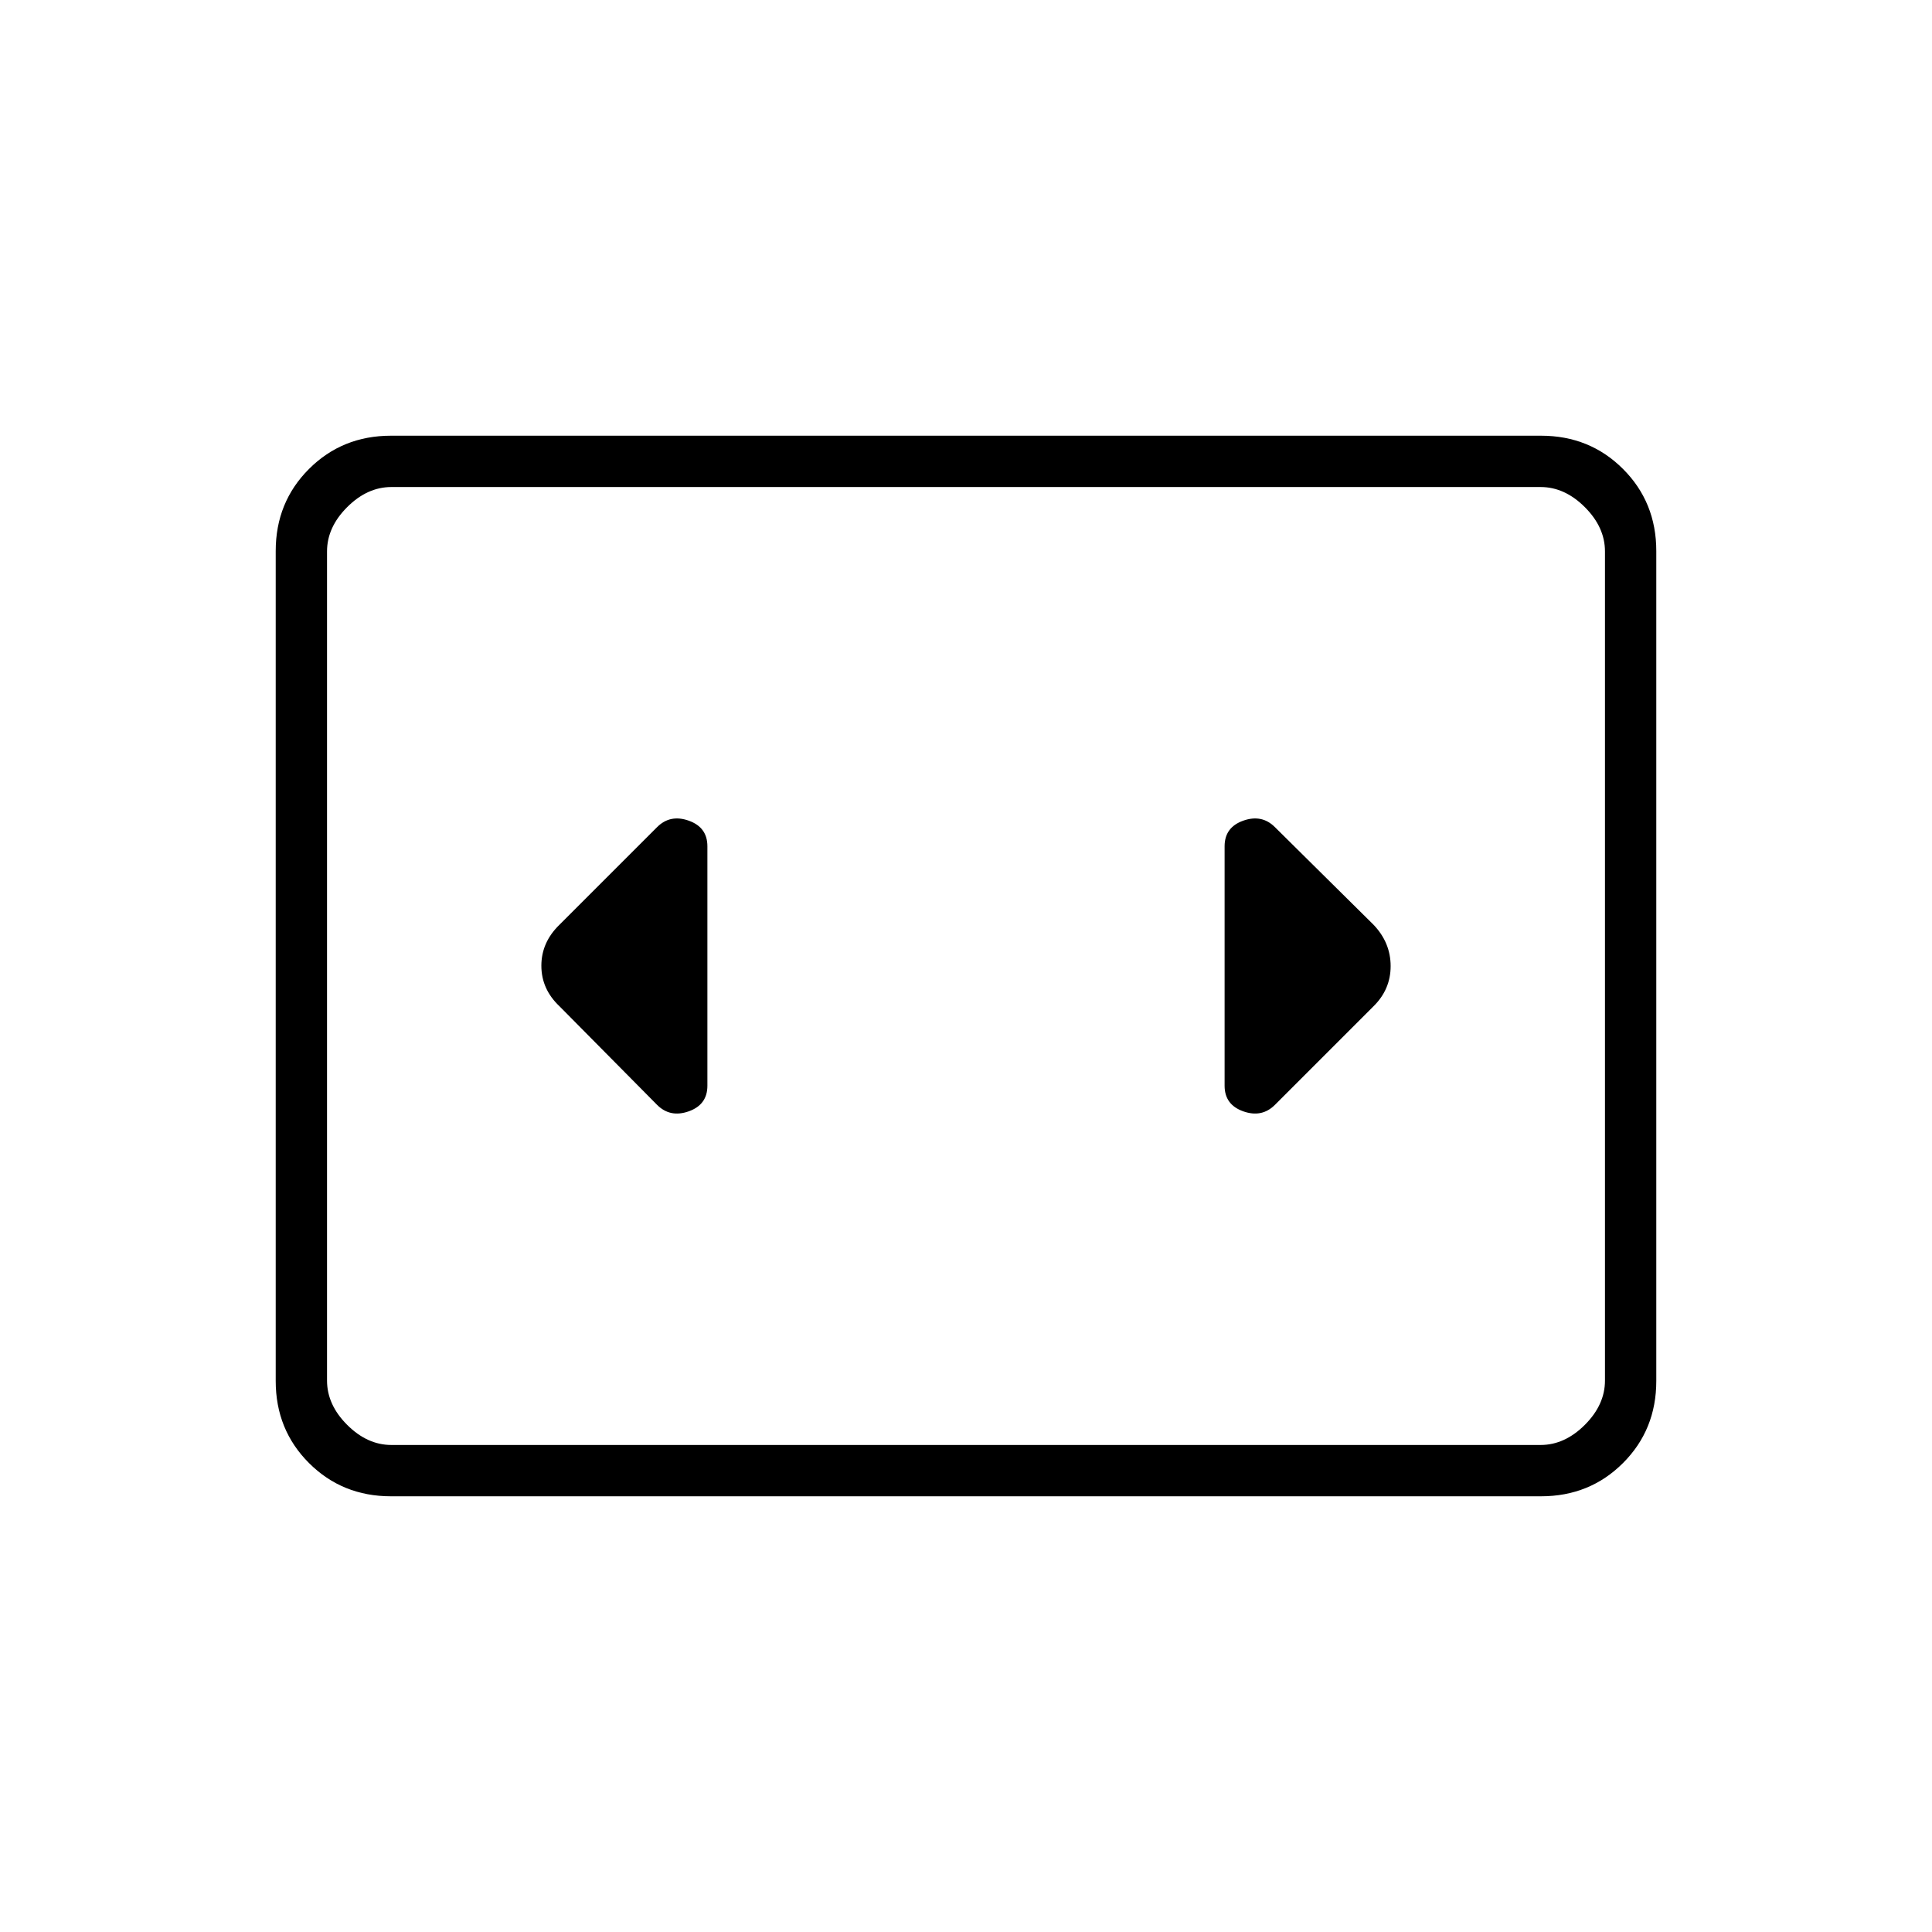 <svg xmlns="http://www.w3.org/2000/svg" height="24" viewBox="0 -960 960 960" width="24"><path d="M194.28-216.5q-24.22 0-40.75-16.53T137-273.8v-412.4q0-24.24 16.53-40.77 16.53-16.53 40.75-16.53h571.44q24.22 0 40.75 16.53T823-686.2v412.4q0 24.24-16.53 40.77-16.53 16.53-40.75 16.53H194.28ZM765.5-718h-571q-12 0-22 10t-10 22v412q0 12 10 22t22 10h571q12 0 22-10t10-22v-412q0-12-10-22t-22-10Zm-603 0v476-476Zm189 297.5v-119q0-9.42-9.25-12.71Q333-555.5 326.5-549L278-500.5q-9 8.73-9 20.36 0 11.64 9 20.14l48.5 49q6.5 6.5 15.75 3.21t9.25-12.71Zm331-80-49-48.5q-6.5-6.5-15.75-3.21t-9.25 12.71v119q0 9.42 9.25 12.71Q627-404.5 633.5-411l48.91-48.91q8.59-8.41 8.59-20.04 0-11.64-8.5-20.55Z"/></svg>